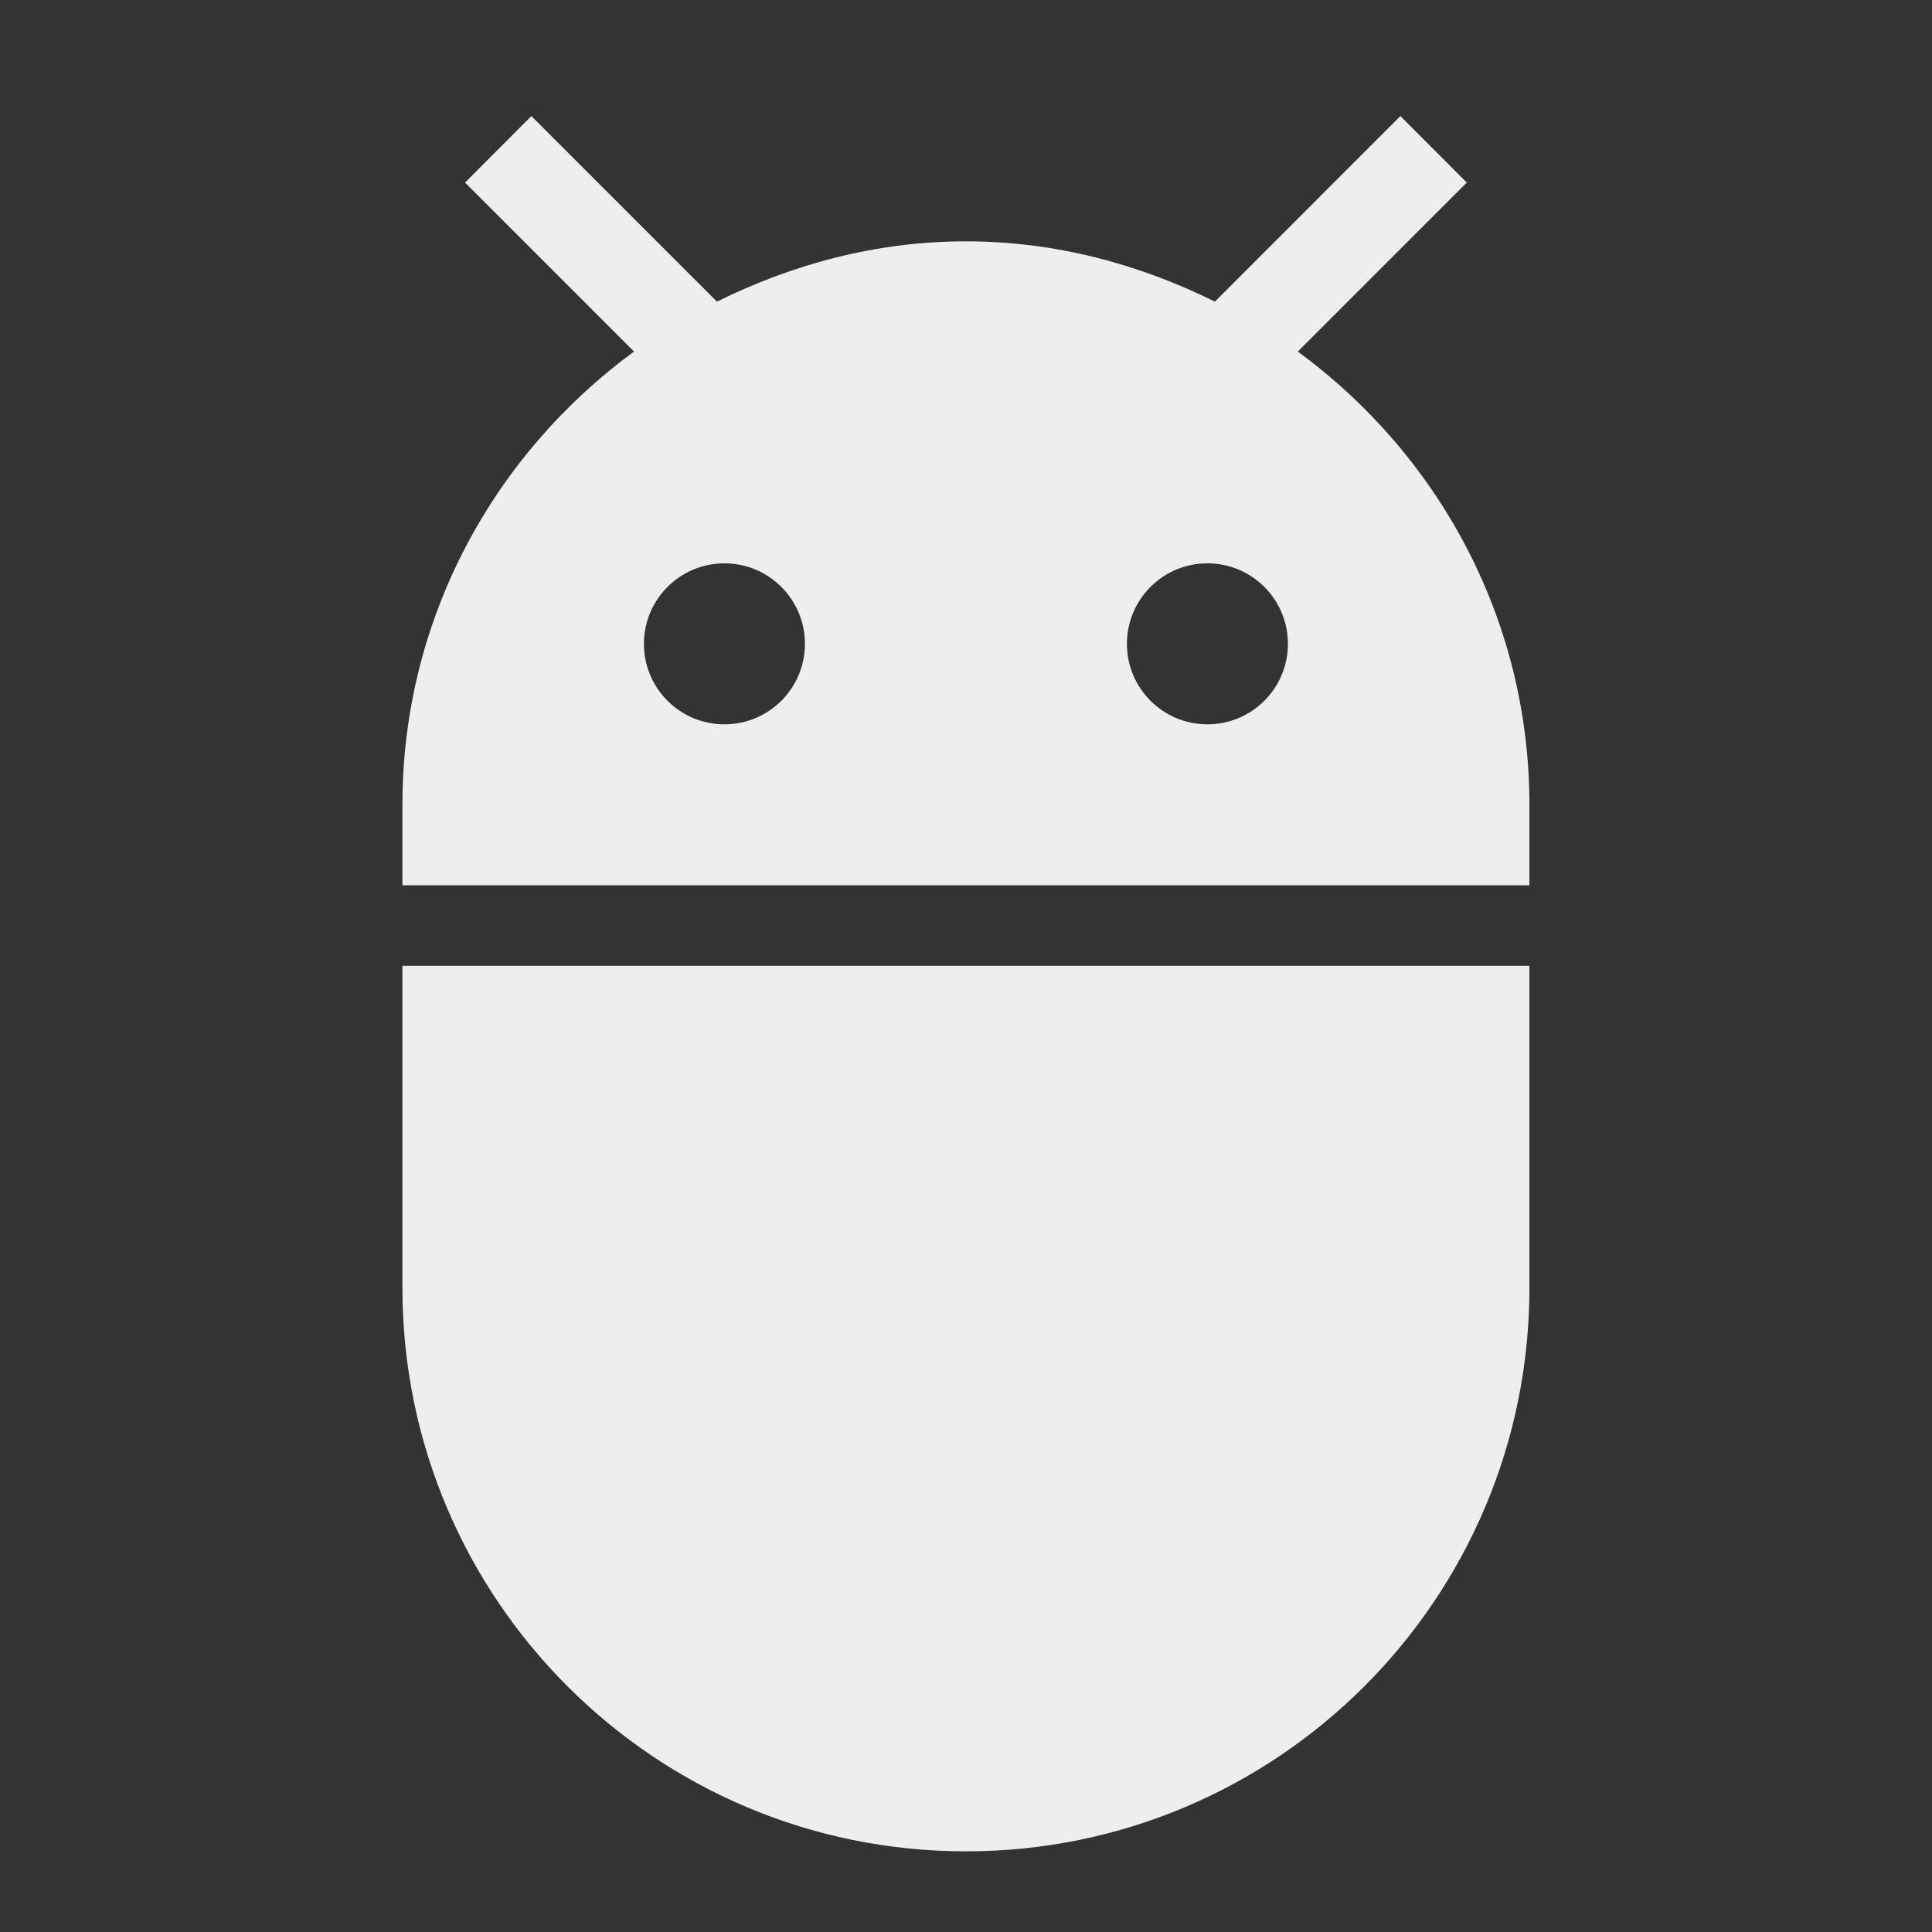 ﻿<?xml version="1.0" encoding="utf-8"?>
<!DOCTYPE svg PUBLIC "-//W3C//DTD SVG 1.1//EN" "http://www.w3.org/Graphics/SVG/1.1/DTD/svg11.dtd">
<svg xmlns="http://www.w3.org/2000/svg" xmlns:xlink="http://www.w3.org/1999/xlink" version="1.1" baseProfile="full" width="24" height="24" viewBox="0 0 24.00 24.00" enable-background="new 0 0 24.00 24.00" xml:space="preserve">
	<rect x="0" y="0" width="24.00" height="24.00" fill="#333333" stroke="none"/>
	<path fill="#eee" fill-opacity="1" stroke-width="0.2" stroke-linejoin="round" d="M 14.999,8.998C 14.446,8.998 13.999,8.55 13.999,7.998C 13.999,7.446 14.446,6.998 14.999,6.998C 15.552,6.998 15.999,7.446 15.999,7.998C 15.999,8.55 15.552,8.998 14.999,8.998 Z M 8.999,8.998C 8.446,8.998 7.999,8.55 7.999,7.998C 7.999,7.446 8.446,6.998 8.999,6.998C 9.552,6.998 9.999,7.446 9.999,7.998C 9.999,8.55 9.552,8.998 8.999,8.998 Z M 16.122,4.367L 18.221,2.268L 17.396,1.442L 15.092,3.747C 14.155,3.283 13.114,2.998 11.999,2.998C 10.884,2.998 9.843,3.283 8.906,3.747L 6.601,1.442L 5.777,2.268L 7.876,4.367C 6.14,5.64 4.999,7.679 4.999,9.998L 4.999,10.998L 18.999,10.998L 18.999,9.998C 18.999,7.679 17.858,5.64 16.122,4.367 Z M 4.999,15.998C 4.999,19.864 8.133,22.998 11.999,22.998C 15.865,22.998 18.999,19.864 18.999,15.998L 18.999,11.998L 4.999,11.998L 4.999,15.998 Z "/>
</svg>
